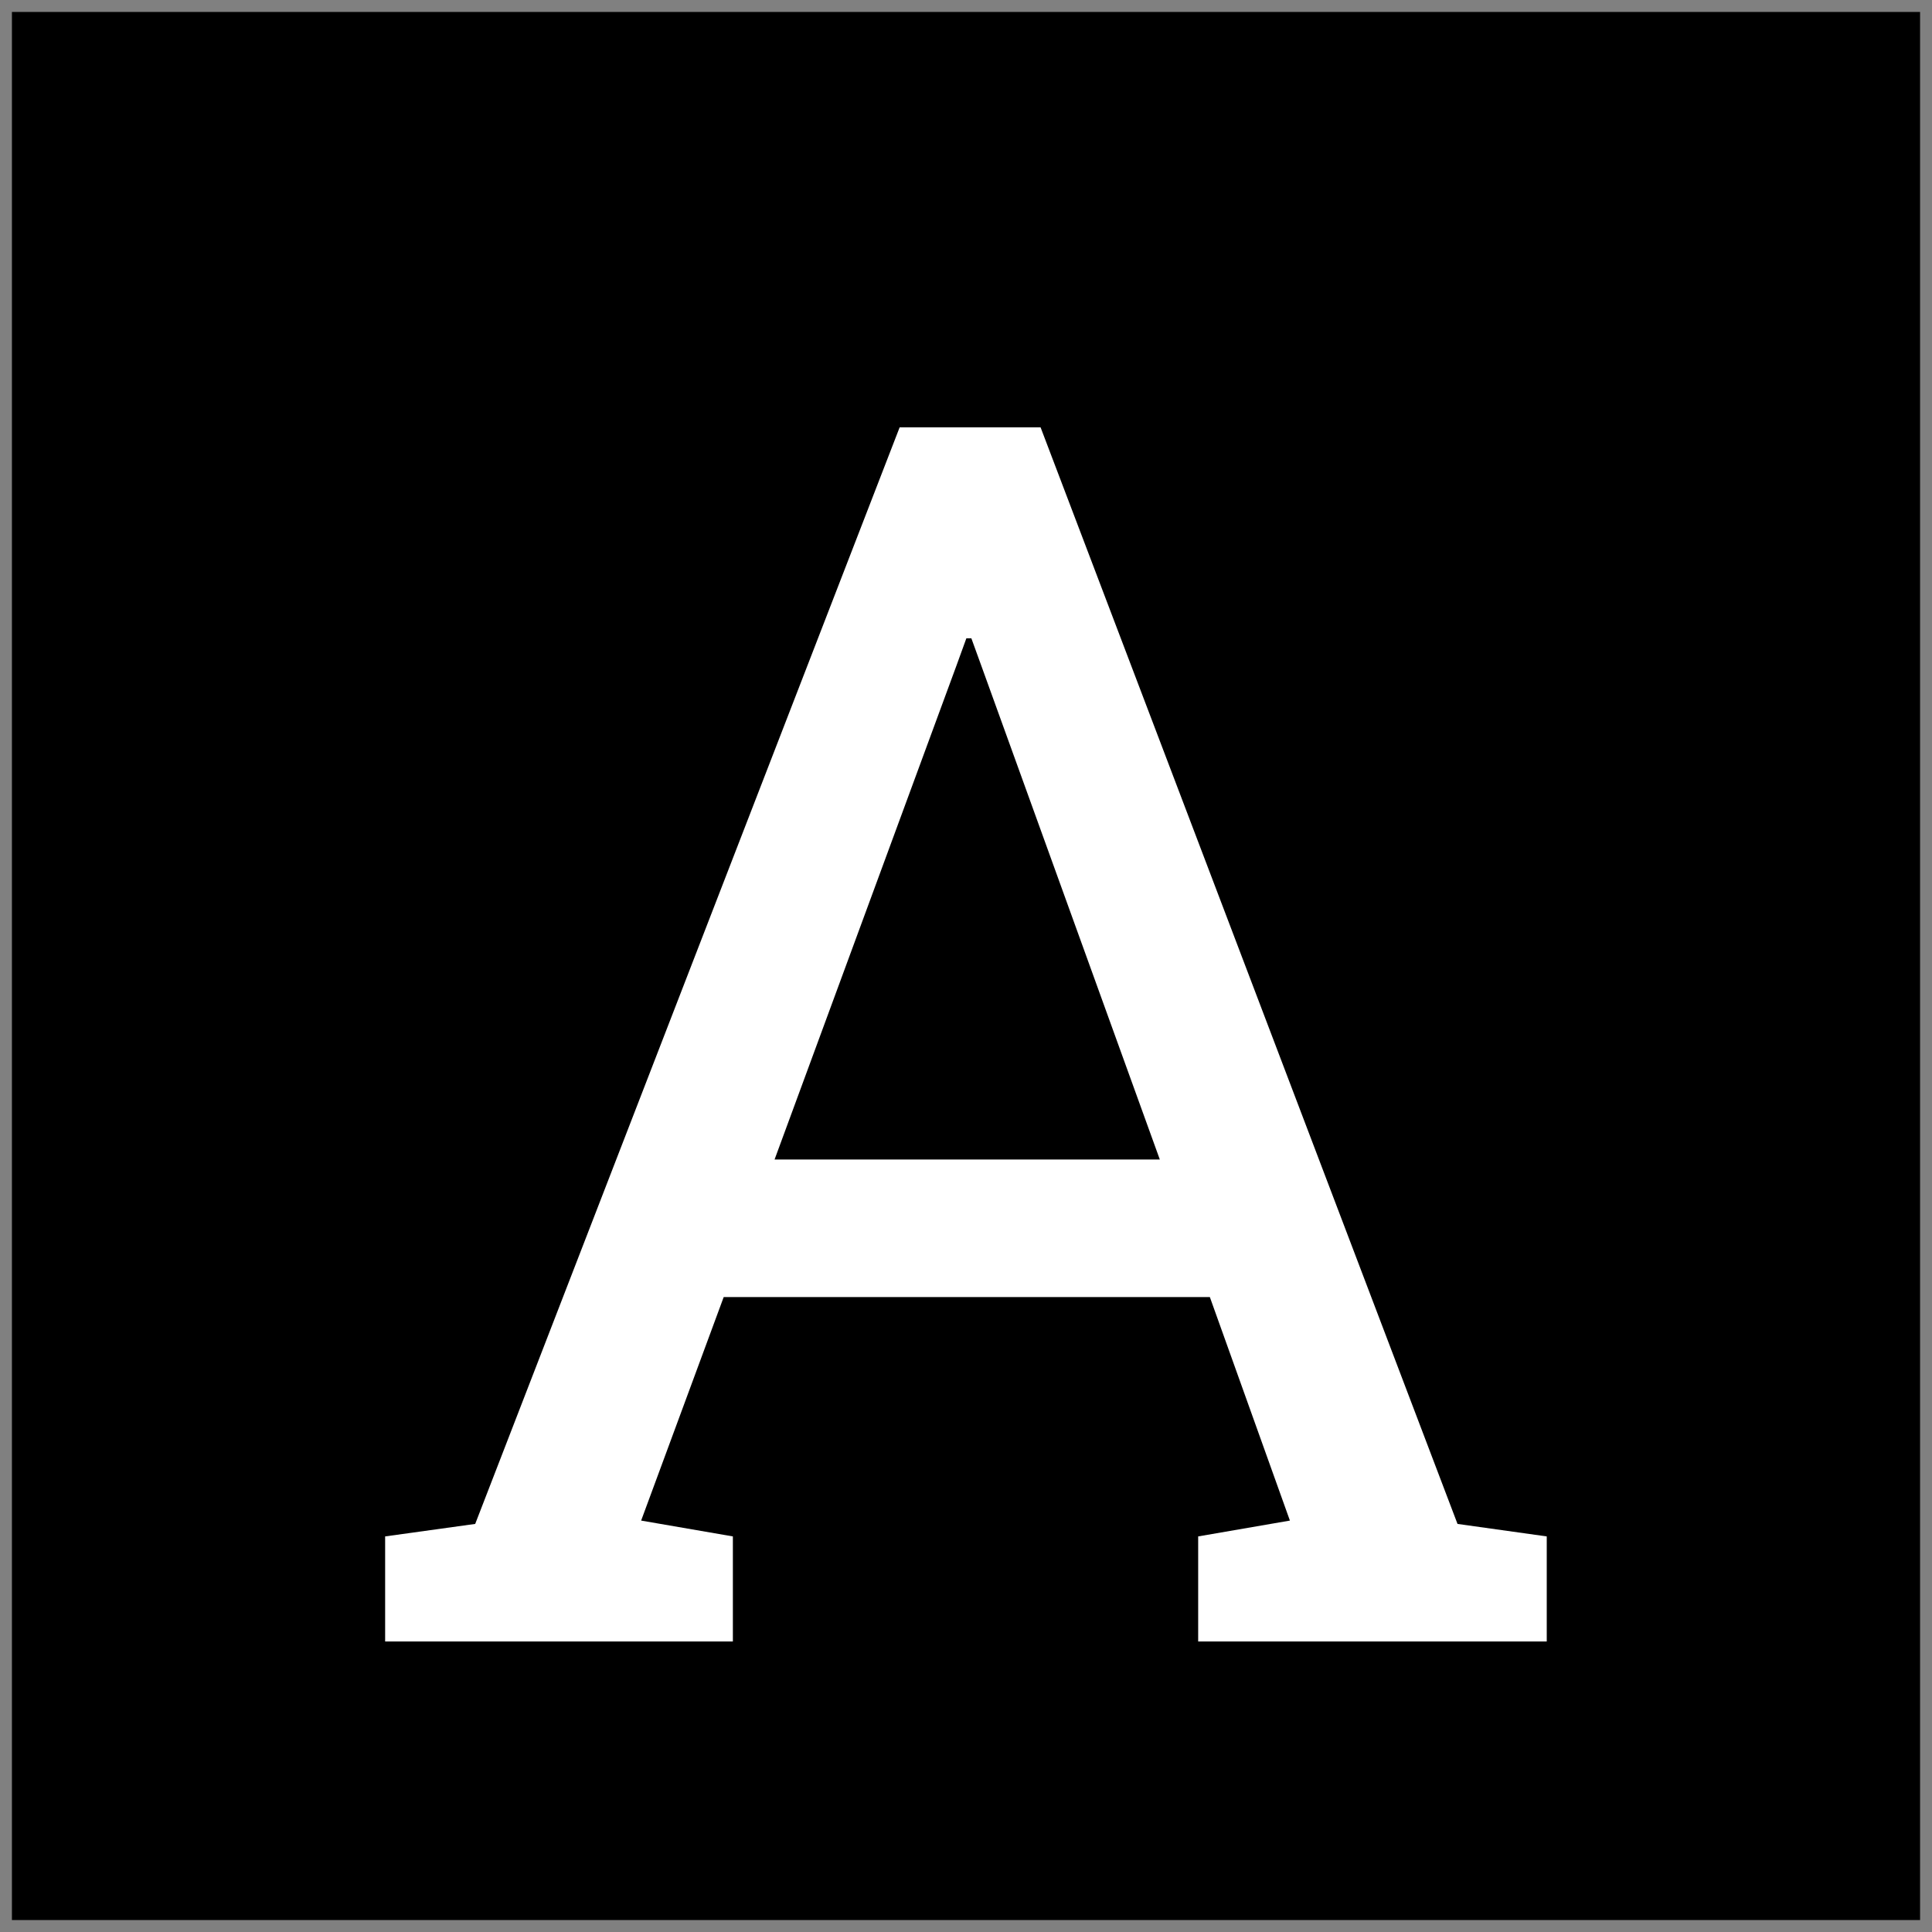 <svg width="81" height="81" viewBox="0 0 81 81" fill="none" xmlns="http://www.w3.org/2000/svg">
<rect x="0" y="0" width="81" height="81" fill="#808080" stroke="none"/>
<g clip-path="url(#clip0_1_404)">
<path d="M80.5 0.5H0.5V80.5H80.5V0.5Z" fill="black"/>
<path d="M16.147 68.82V64.415L19.923 63.891L37.718 17.917H43.627L61.107 63.891L64.848 64.415V68.82H50.234V64.415L54.08 63.751L50.724 54.381H30.341L26.88 63.751L30.726 64.415V68.82H16.147ZM32.474 48.613H48.626L41.144 27.916L40.725 26.762H40.515L40.096 27.916L32.474 48.613Z" fill="white"/>
</g>
<defs>
<clipPath id="clip0_1_404">
<rect width="80" height="80" fill="white" transform="translate(0.5 0.5)"/>
</clipPath>
</defs>
</svg>
